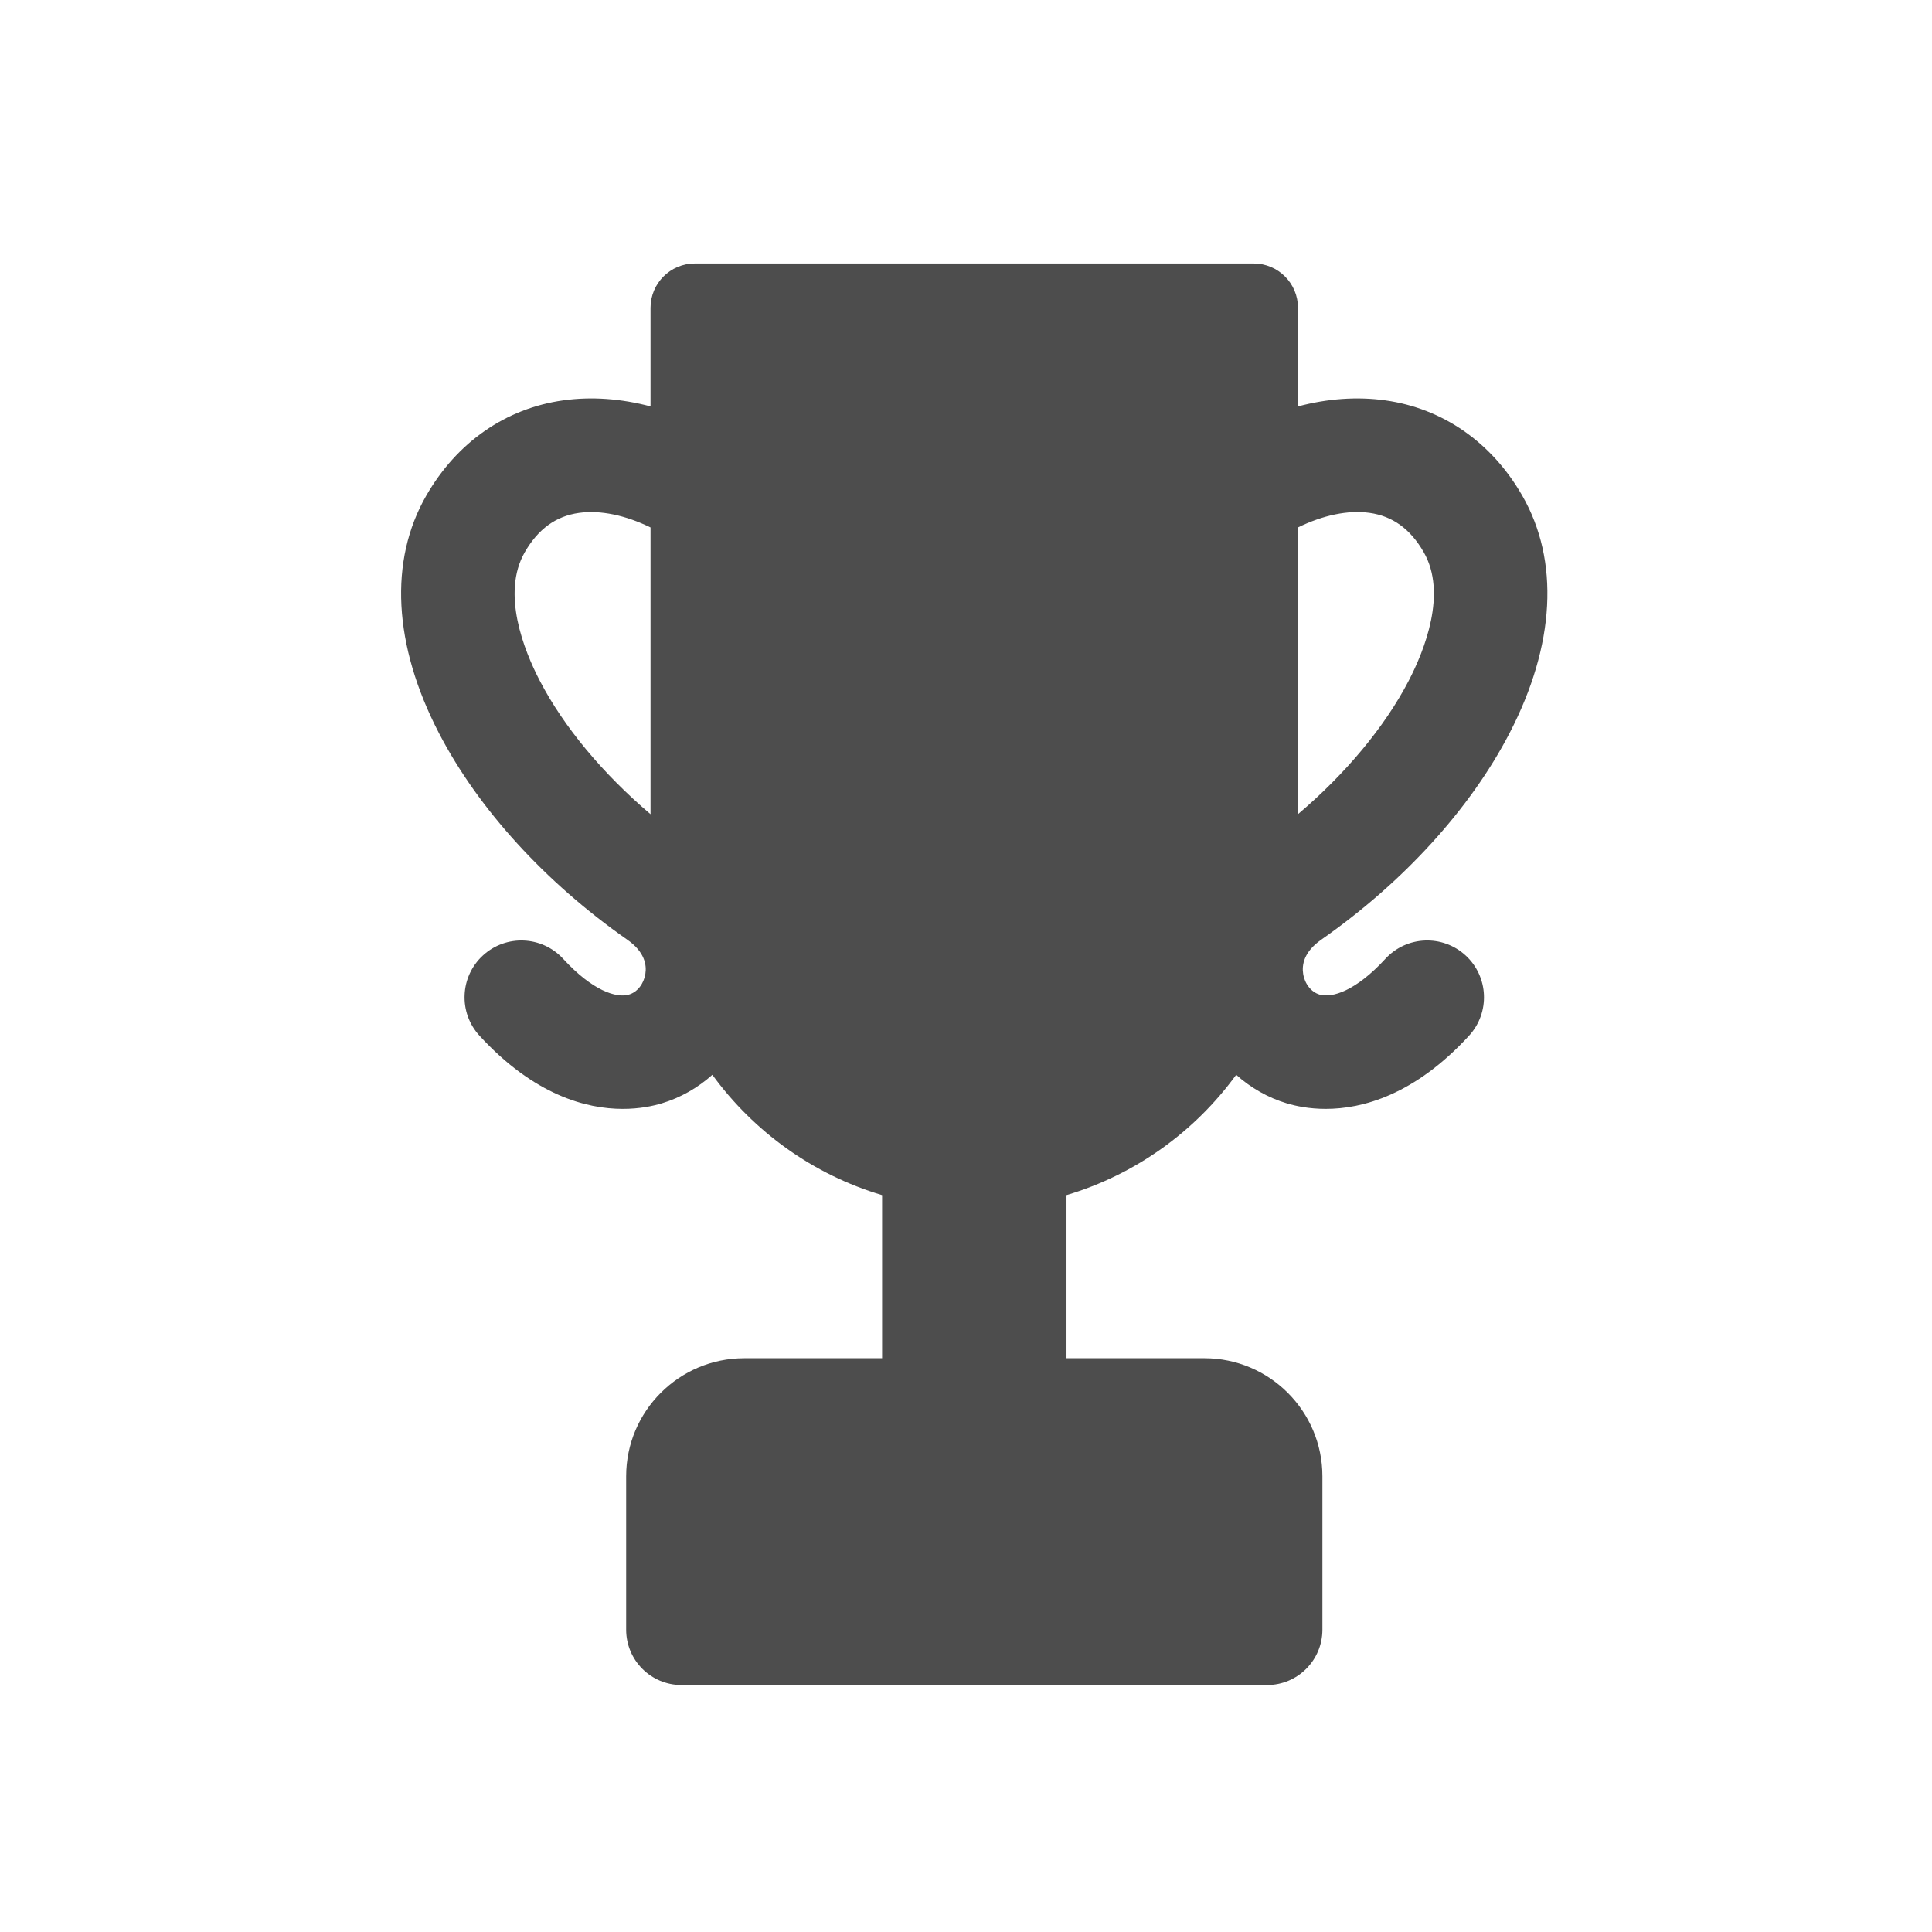 <svg xmlns="http://www.w3.org/2000/svg" viewBox="0 0 22 22"><defs><clipPath><path fill="#00f" fill-opacity=".514" d="m-7 1024.36h34v34h-34z"/></clipPath><clipPath><path fill="#aade87" fill-opacity=".472" d="m-6 1028.36h32v32h-32z"/></clipPath></defs><path d="m286.78 183.35c22.268-15.557 40.41-35.458 51.08-56.04 12.368-23.859 13.582-46.727 3.415-64.39-8.314-14.445-21.493-23.606-37.11-25.797-7.682-1.077-15.715-.473-23.682 1.639v-26.737c0-6.64-5.384-12.02-12.02-12.02h-151.5c-6.64 0-12.02 5.383-12.02 12.02v26.735c-7.965-2.111-15.998-2.715-23.681-1.637-15.617 2.19-28.796 11.352-37.11 25.797-10.167 17.664-8.954 40.531 3.415 64.39 10.669 20.581 28.809 40.483 51.08 56.04 4.743 3.314 5.281 6.87 4.896 9.271-.436 2.72-2.175 4.917-4.43 5.595-3.389 1.02-9.865-.984-17.848-9.675-5.754-6.264-15.498-6.677-21.763-.922-6.264 5.755-6.677 15.5-.922 21.763 14.805 16.12 28.953 19.832 38.85 19.832 4.518 0 8.15-.773 10.554-1.498 5.138-1.545 9.793-4.229 13.721-7.742 11.215 15.416 27.318 27.06 46.02 32.619v44.23h-37.39c-17.643 0-31.998 14.354-31.998 31.998v41.603c0 8.284 6.716 15 15 15h158.77c8.284 0 15-6.716 15-15v-41.604c0-17.644-14.354-31.998-31.997-31.998h-37.39v-44.23c18.695-5.564 34.799-17.203 46.01-32.619 3.929 3.514 8.583 6.197 13.722 7.742 2.404.723 6.04 1.498 10.554 1.498 9.897-0 24.05-3.718 38.85-19.832 5.755-6.266 5.342-16.01-.922-21.763-6.264-5.755-16.01-5.342-21.763.922-7.984 8.69-14.456 10.692-17.849 9.675-2.256-.678-3.995-2.875-4.431-5.595-.385-2.4.153-5.956 4.896-9.269m-211.87-70.22c-4.27-8.235-10.473-23.711-4.065-34.845 3.623-6.293 8.428-9.779 14.691-10.657 5.849-.818 12.695.661 19.402 3.945v77.75c-12.915-10.968-23.546-23.696-30.03-36.2m205.57 36.2v-77.76c6.706-3.286 13.553-4.766 19.401-3.943 6.264.878 11.07 4.364 14.689 10.657 6.409 11.134.205 26.61-4.064 34.845-6.48 12.502-17.11 25.23-30.03 36.2z" fill="#4d4d4d" transform="matrix(.042 0 0 .042 3 3)"/></svg>